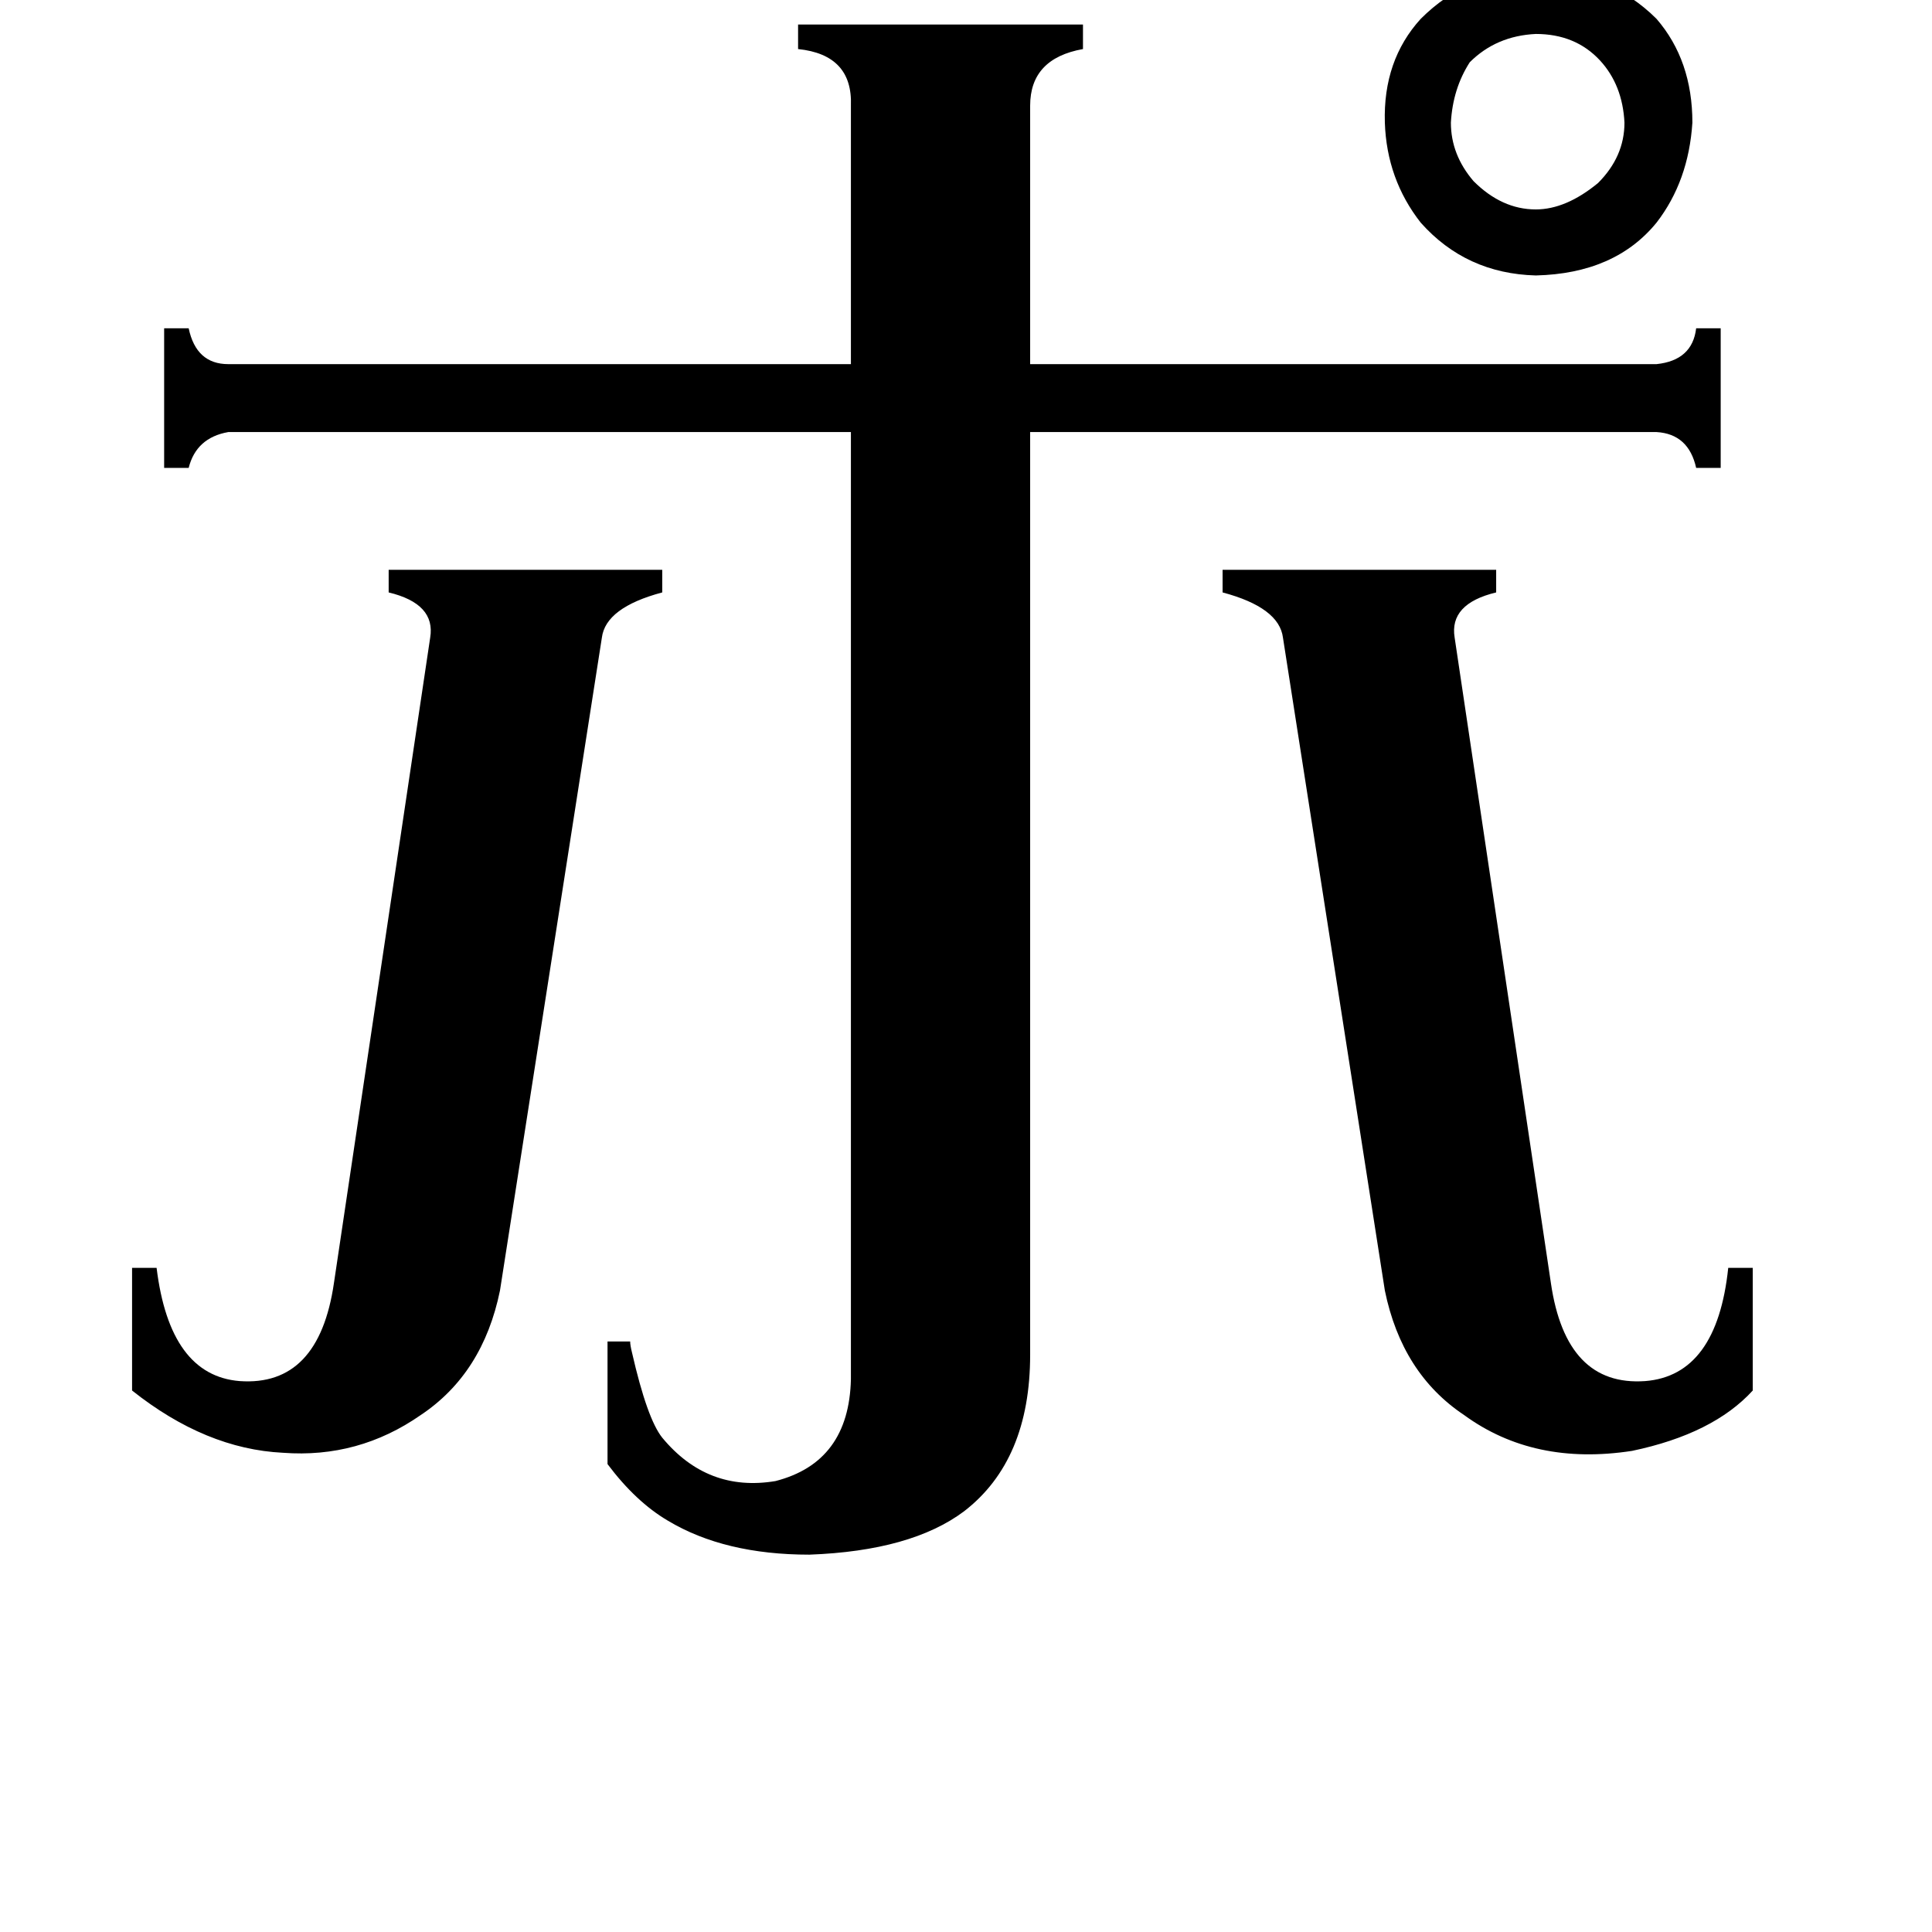 <svg xmlns="http://www.w3.org/2000/svg" viewBox="0 -800 1024 1024">
	<path fill="#000000" d="M769 -735Q769 -718 781 -704Q796 -689 814 -689Q830 -689 847 -703Q861 -717 861 -735Q860 -755 848 -768Q835 -782 814 -782Q793 -781 779 -767Q770 -753 769 -735ZM734 -735Q733 -768 753 -790Q778 -815 814 -816Q853 -815 878 -790Q897 -768 897 -735Q895 -704 878 -682Q856 -655 814 -654Q777 -655 753 -682Q735 -705 734 -735ZM265 -116Q256 -72 223 -50Q190 -27 150 -30Q109 -32 70 -63V-128H83Q90 -71 127 -68Q169 -65 177 -120L228 -462Q231 -480 206 -486V-498H351V-486Q321 -478 319 -462ZM680 -462Q678 -478 648 -486V-498H793V-486Q768 -480 771 -462L822 -120Q830 -65 872 -68Q910 -71 916 -128H929V-63Q908 -40 865 -31Q813 -23 776 -50Q743 -72 734 -116ZM451 -744Q452 -771 423 -774V-787H574V-774Q546 -769 546 -744V-607H878Q897 -609 899 -626H912V-552H899Q895 -570 878 -571H546V-82Q546 -26 511 1Q483 22 429 24Q384 24 354 6Q337 -4 322 -24V-89H334Q334 -87 335 -83Q343 -48 351 -38Q375 -9 411 -15Q450 -25 451 -69V-571H121Q104 -568 100 -552H87V-626H100Q104 -607 121 -607H451Z"/>
</svg>